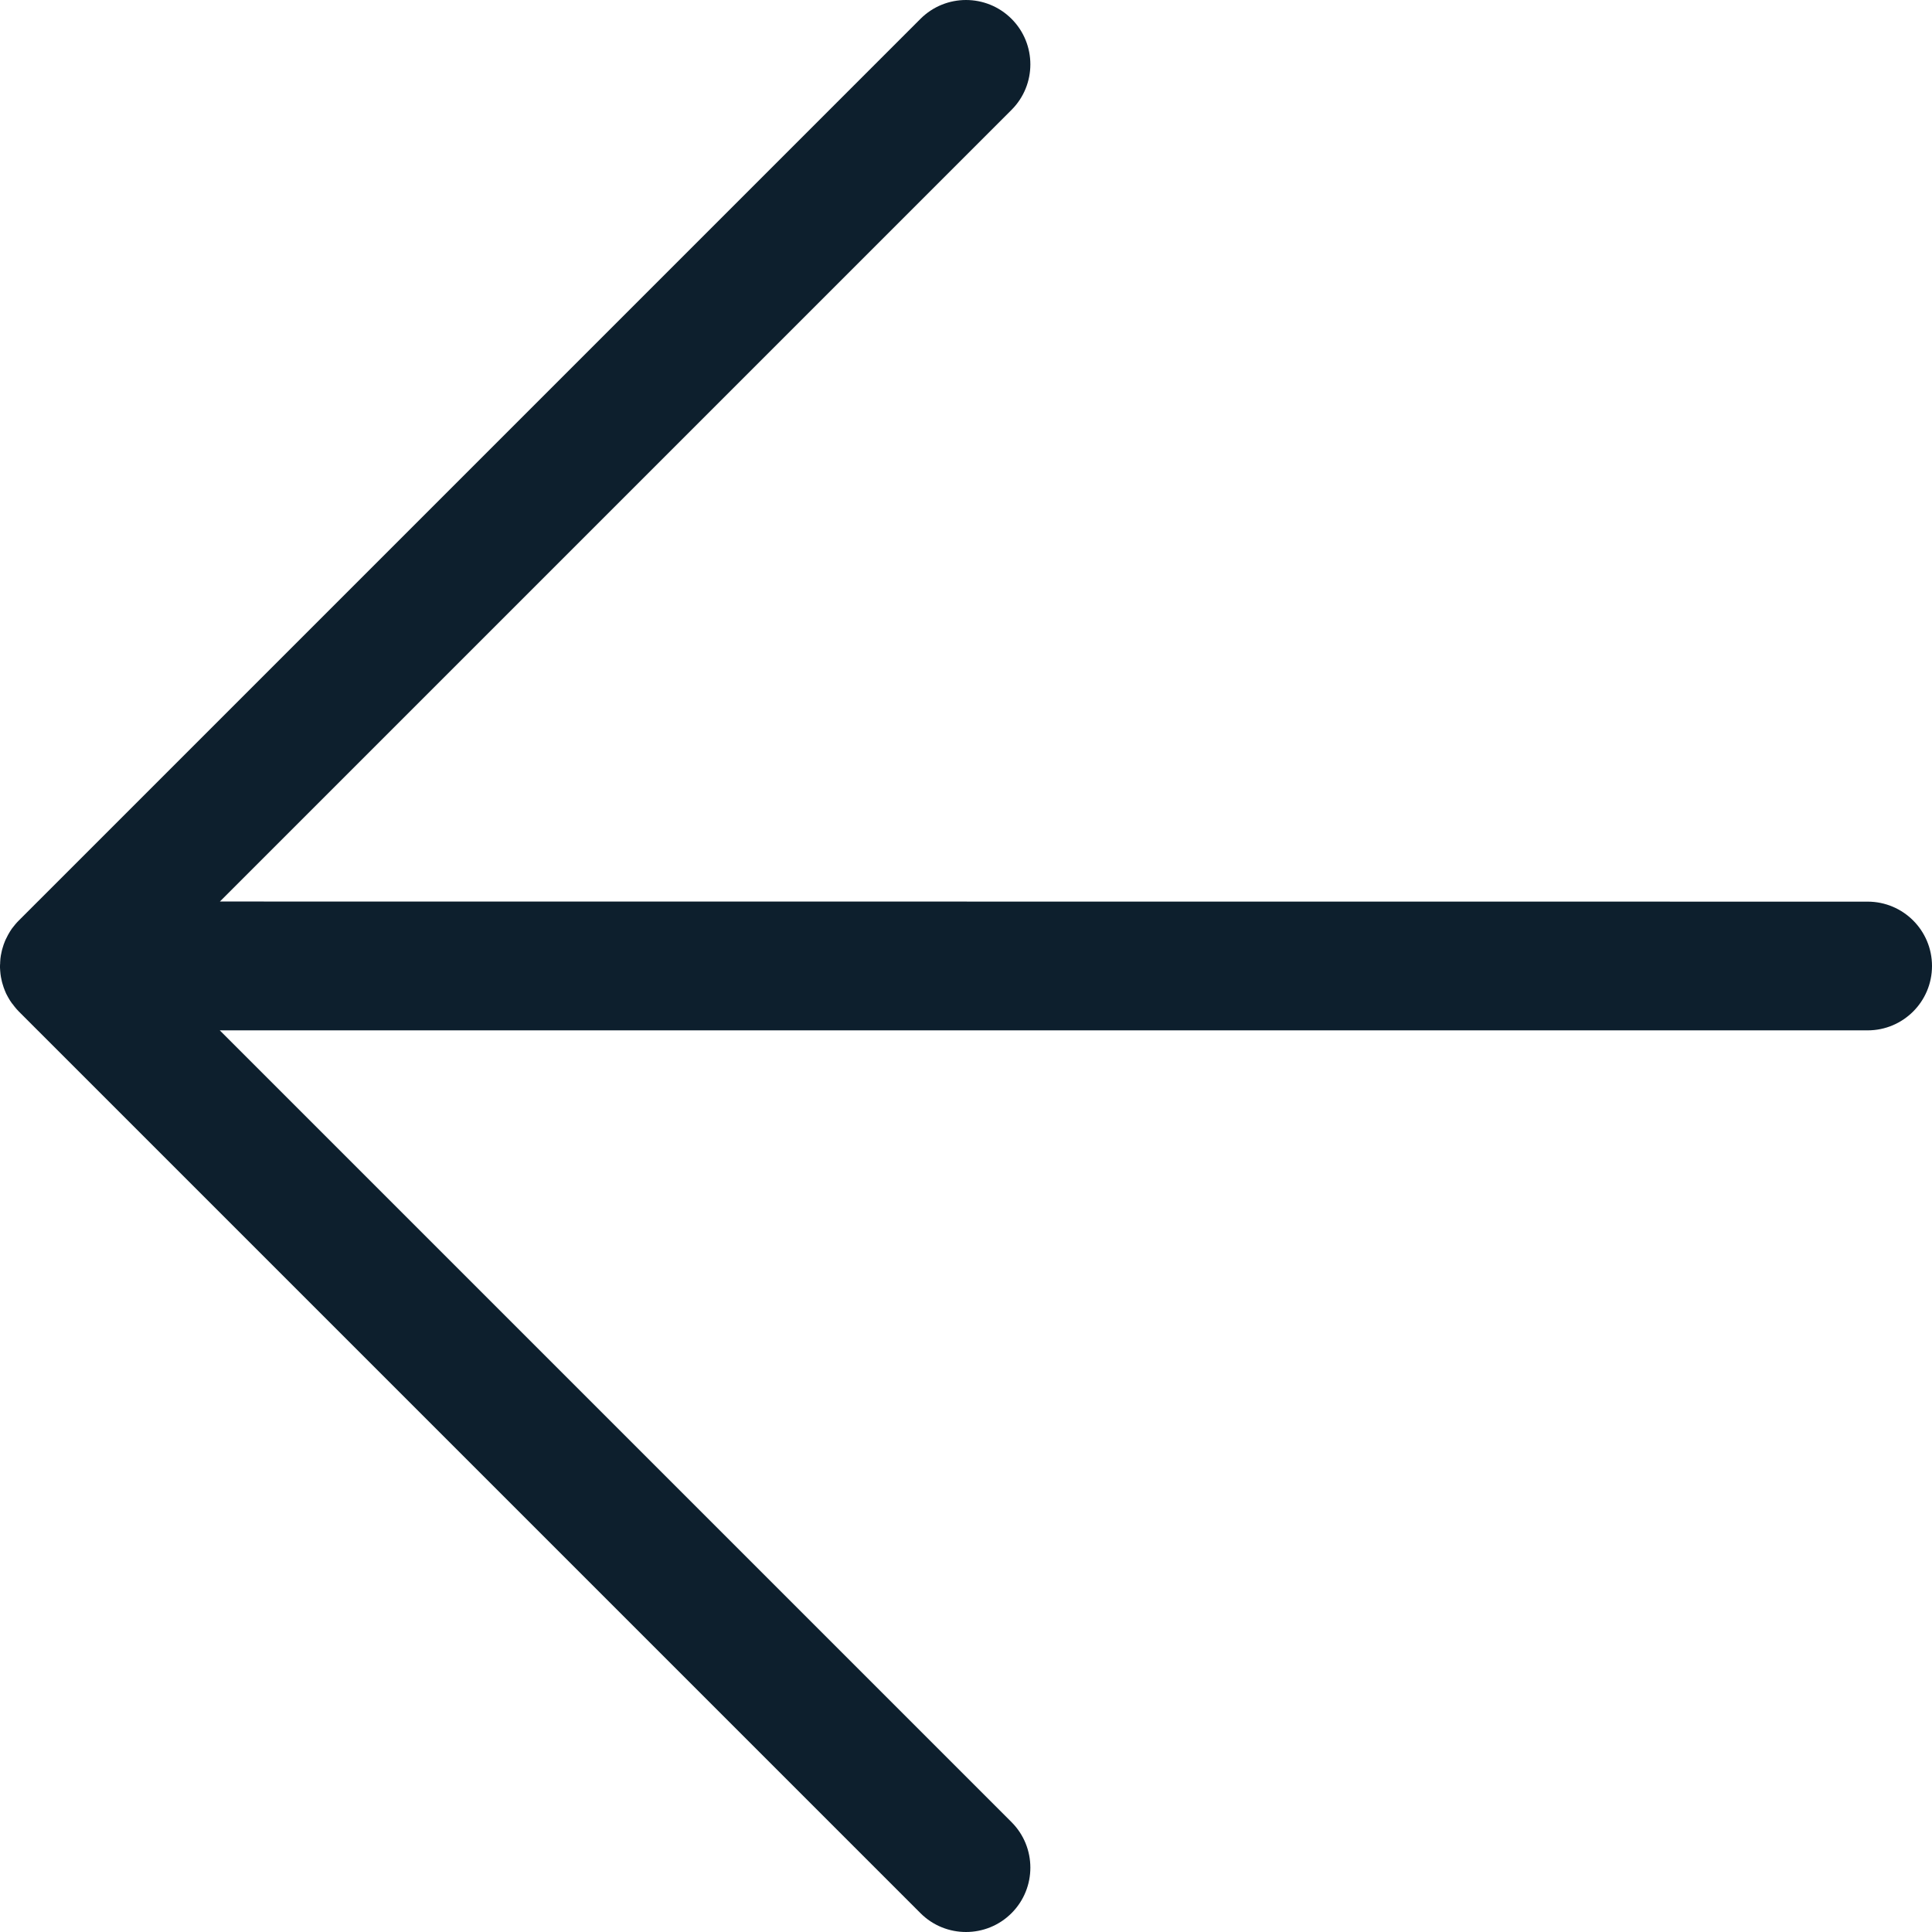 <?xml version="1.0" encoding="UTF-8"?>
<svg width="16px" height="16px" viewBox="0 0 16 16" version="1.1" xmlns="http://www.w3.org/2000/svg" xmlns:xlink="http://www.w3.org/1999/xlink">
    <!-- Generator: Sketch 64 (93537) - https://sketch.com -->
    <title>ic-back</title>
    <desc>Created with Sketch.</desc>
    <g id="🛠-Symbols" stroke="none" stroke-width="1" fill="none" fill-rule="evenodd">
        <g id="Icons/Navigation/Back" transform="translate(-4, -4)" fill="#0D1F2D">
            <path d="M12.377,4.156 C12.585,4.364 12.585,4.702 12.377,4.91 L5.821,11.466 L19.467,11.467 C19.761,11.467 20,11.705 20,12 C20,12.295 19.761,12.533 19.467,12.533 L5.82,12.533 L12.377,19.09 C12.585,19.298 12.585,19.636 12.377,19.844 C12.169,20.052 11.831,20.052 11.623,19.844 L4.156,12.377 L4.103,12.315 C4.101,12.313 4.1,12.311 4.099,12.309 L4.156,12.377 C4.128,12.349 4.104,12.318 4.083,12.286 C4.072,12.268 4.061,12.249 4.051,12.229 C4.047,12.221 4.044,12.212 4.04,12.203 C4.033,12.186 4.027,12.169 4.022,12.151 C4.018,12.139 4.015,12.127 4.013,12.116 C4.009,12.1 4.006,12.083 4.004,12.066 C4.002,12.049 4.001,12.032 4,12.014 C4,12.01 4,12.005 4,12 L4,11.987 C4.001,11.969 4.002,11.952 4.004,11.934 L4,12 C4,11.96 4.004,11.921 4.013,11.884 C4.015,11.873 4.018,11.861 4.022,11.849 C4.027,11.831 4.033,11.814 4.04,11.797 C4.044,11.788 4.047,11.779 4.052,11.771 C4.061,11.751 4.072,11.732 4.083,11.714 C4.088,11.706 4.093,11.699 4.098,11.691 C4.116,11.667 4.135,11.644 4.156,11.623 L11.623,4.156 C11.831,3.948 12.169,3.948 12.377,4.156 Z" id="ic-back"></path>
        </g>
    </g>
</svg>